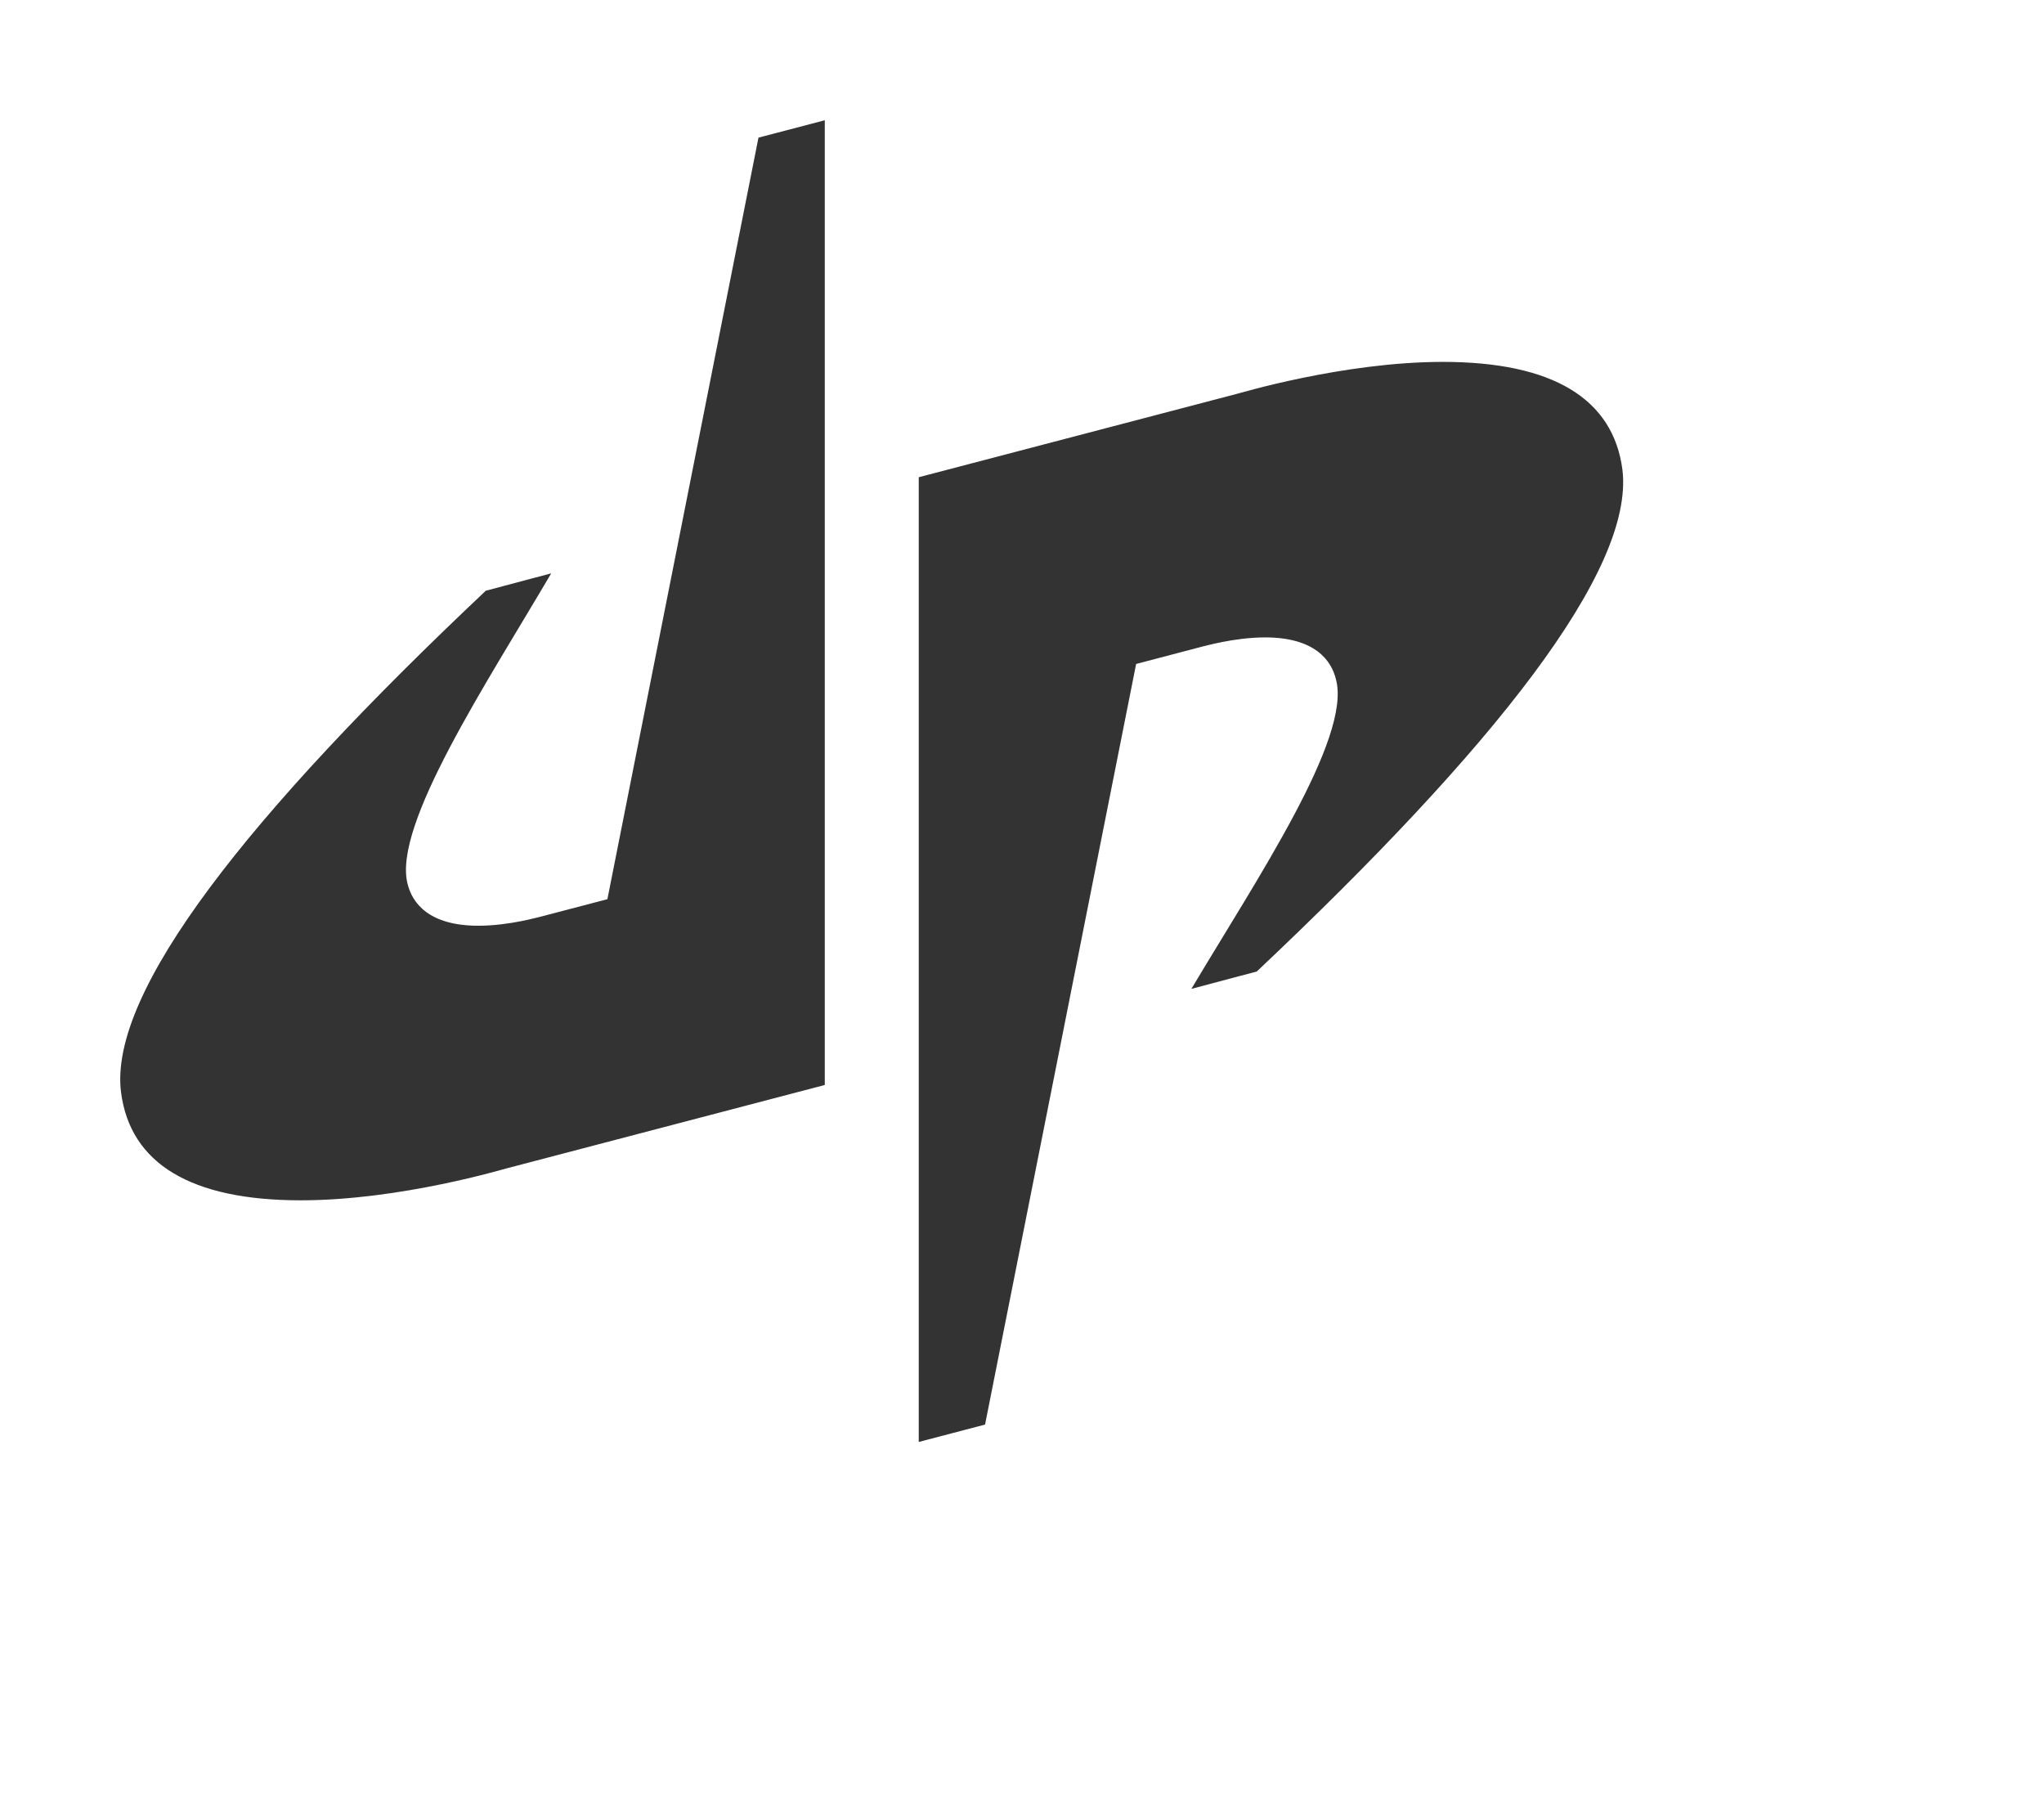 <?xml version="1.0" encoding="UTF-8"?>
<svg width="68px" height="60px" viewBox="0 0 68 60" version="1.1" xmlns="http://www.w3.org/2000/svg" xmlns:xlink="http://www.w3.org/1999/xlink">
    <!-- Generator: Sketch 49.2 (51160) - http://www.bohemiancoding.com/sketch -->
    <title>dude-perfect-icon</title>
    <desc>Created with Sketch.</desc>
    <defs></defs>
    <g id="dude-perfect-icon" stroke="none" stroke-width="1" fill="none" fill-rule="evenodd" fill-opacity="0.8">
        <path d="M16.162,19.648 L18.338,19.07 C16.193,22.723 13.067,27.442 13.557,29.39 C13.71,30.03 14.262,30.791 15.917,30.791 C16.959,30.791 17.97,30.486 18.001,30.486 L20.207,29.908 L25.233,4.578 L27.439,4 L27.439,36.088 L16.867,38.858 C16.836,38.858 13.343,39.924 10.003,39.924 C6.356,39.924 4.333,38.706 4.027,36.331 C3.598,32.983 8.317,27.046 16.162,19.648 Z M41.811,32.313 L39.635,32.891 C41.811,29.238 44.967,24.55 44.446,22.601 C44.293,21.962 43.741,21.201 42.087,21.201 C41.045,21.201 40.034,21.505 40.003,21.505 L37.797,22.084 L32.771,47.383 L30.565,47.961 L30.565,15.873 L41.137,13.103 C41.167,13.103 44.661,12.037 48.001,12.037 C51.648,12.037 53.67,13.255 53.976,15.63 C54.375,18.978 49.686,24.885 41.811,32.313 Z" id="Combined-Shape" fill="#000000" fill-rule="nonzero"></path>
    </g>
</svg>